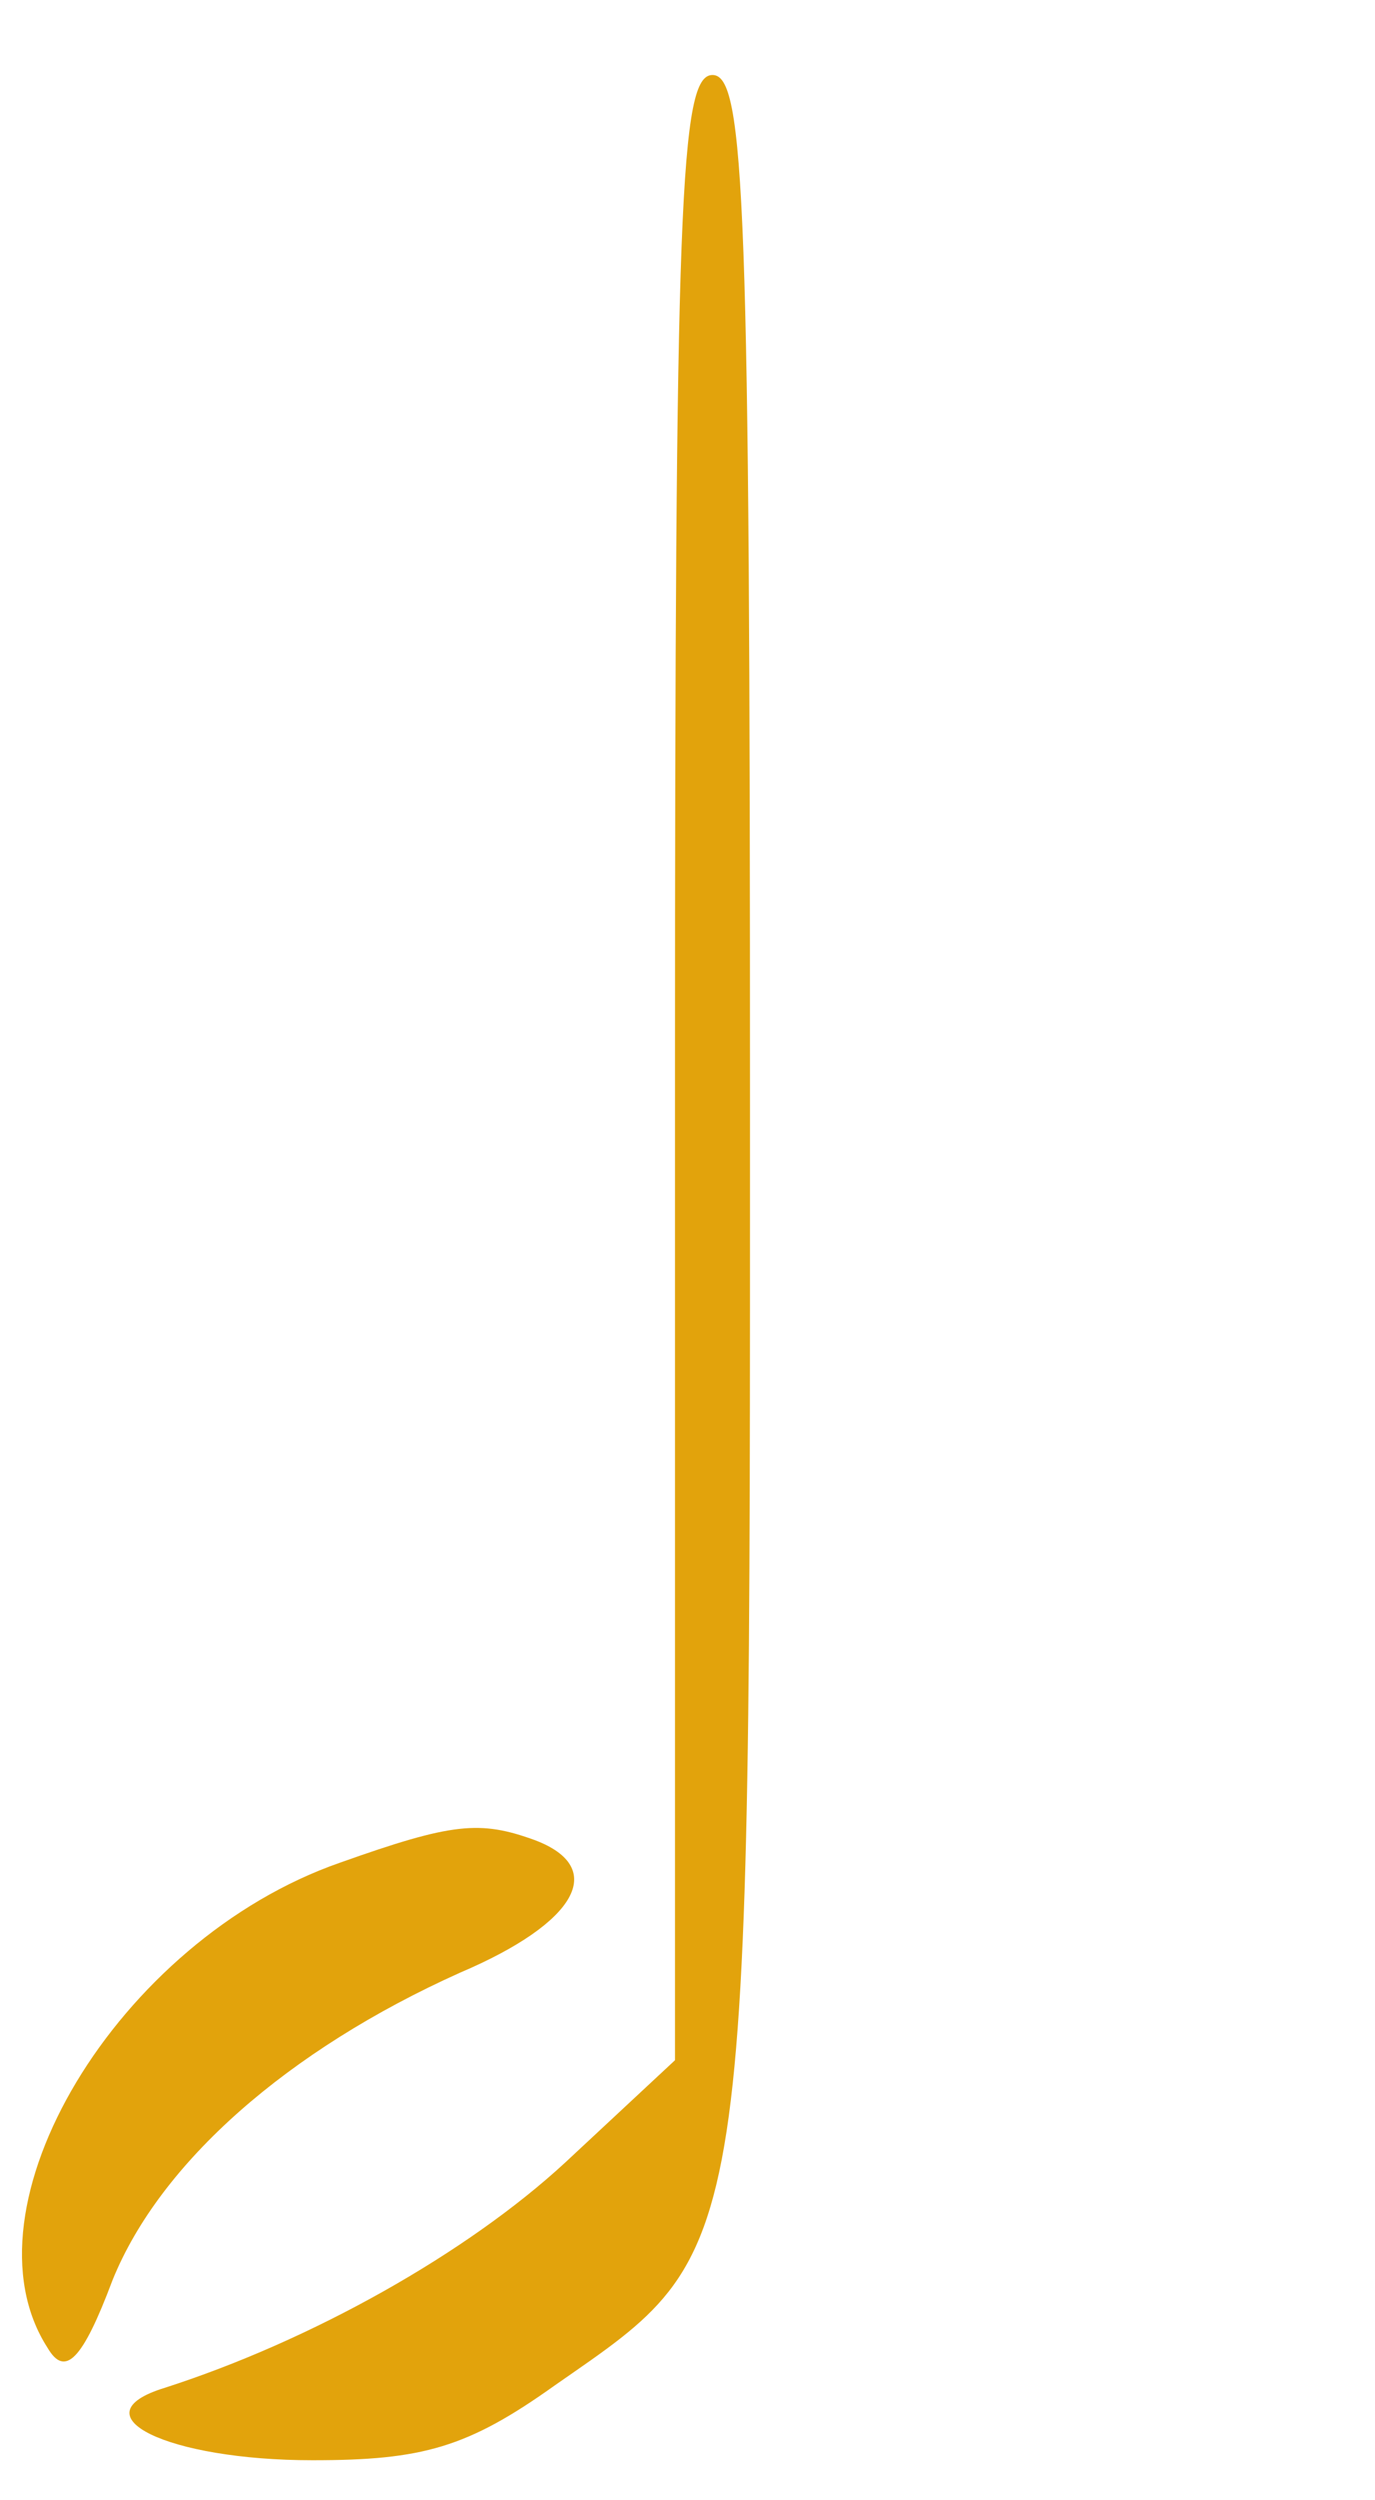 <?xml version="1.0" standalone="no"?>
<!DOCTYPE svg PUBLIC "-//W3C//DTD SVG 20010904//EN" "http://www.w3.org/TR/2001/REC-SVG-20010904/DTD/svg10.dtd">
<svg version="1.0" xmlns="http://www.w3.org/2000/svg" width="55pt" height="100pt" viewBox="0 0 55 100" preserveAspectRatio="xMidYMid meet">
<g transform="translate(0,100) scale(0.1,-0.1)" fill="#E2A30C" stroke="none">
<path d="M270 573 l0 -397 -44 -41 c-39 -36 -101 -71 -160 -90 -36 -11 1 -29 59 -29 44 0 62 5 97 30 79 55 78 45 78 512 0 360 -2 412 -15 412 -13 0 -15 -51 -15 -397z"/>
<path d="M136 255 c-89 -31 -153 -138 -117 -194 7 -12 14 -5 26 27 19 47 70 92 139 123 47 20 59 42 30 53 -22 8 -33 7 -78 -9z"/>
</g>
</svg>
